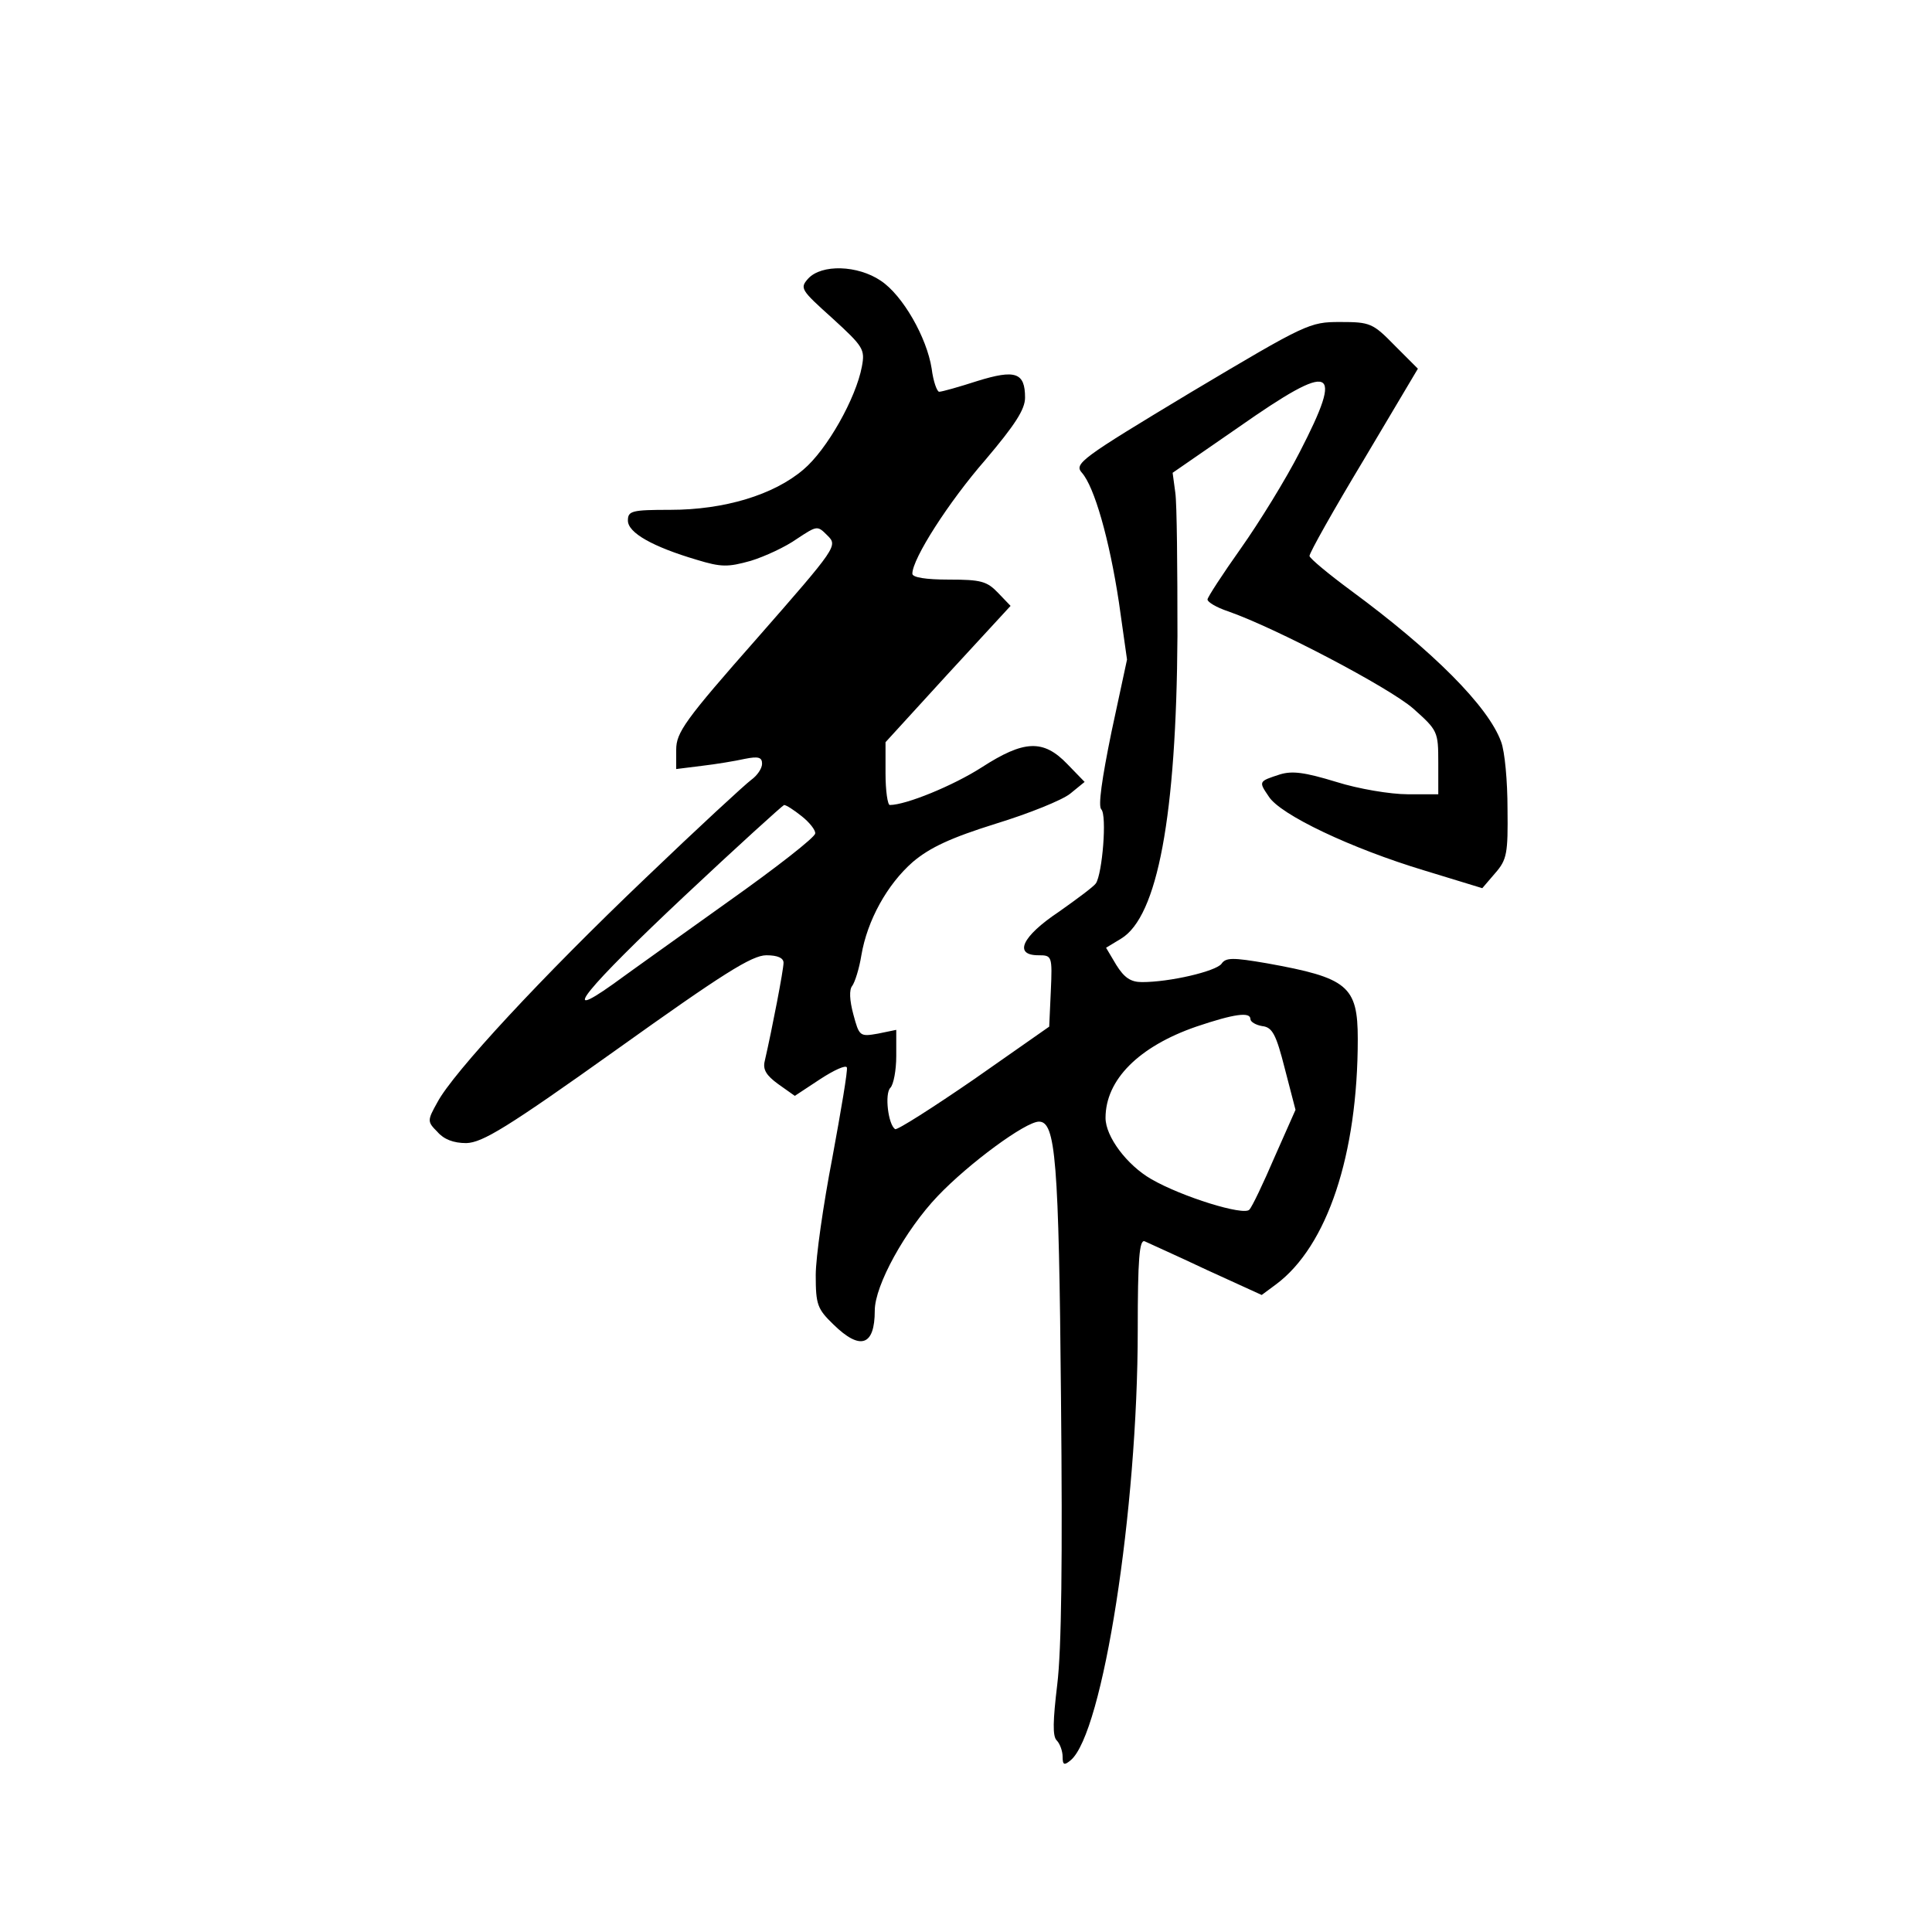 <?xml version="1.0" standalone="no"?>
<!DOCTYPE svg PUBLIC "-//W3C//DTD SVG 20010904//EN"
 "http://www.w3.org/TR/2001/REC-SVG-20010904/DTD/svg10.dtd">
<svg version="1.0" xmlns="http://www.w3.org/2000/svg"
 width="360pt" height="360pt" viewBox="0 0 360 360"
 preserveAspectRatio="xMidYMid meet">
<g transform="translate(0,360) scale(0.1,-0.1)"
fill="#000000" stroke="none">
<path d="M1506 3081 c-16 -18 -14 -21 45 -74 58 -53 61 -58 55 -90 -11 -59
-65 -155 -109 -192 -55 -47 -147 -75 -248 -75 -72 0 -79 -2 -79 -20 0 -23 47
-49 128 -73 46 -14 58 -14 101 -2 26 8 65 26 86 41 38 25 38 25 57 6 19 -19
18 -21 -131 -191 -135 -153 -151 -176 -151 -208 l0 -36 48 6 c26 3 62 9 80 13
25 5 32 3 32 -9 0 -9 -9 -22 -20 -30 -11 -8 -100 -90 -197 -183 -193 -184
-359 -363 -388 -418 -19 -34 -19 -36 0 -55 12 -14 30 -21 54 -21 30 1 75 28
281 175 196 140 251 175 278 175 21 0 32 -5 32 -14 0 -13 -21 -122 -35 -183
-4 -16 3 -27 25 -43 l31 -22 47 31 c26 17 48 27 50 22 2 -5 -11 -81 -27 -168
-17 -88 -31 -186 -31 -219 0 -55 3 -63 33 -92 50 -49 77 -40 77 26 0 47 57
150 117 213 58 61 164 139 189 139 31 0 37 -71 41 -515 3 -301 1 -469 -7 -534
-8 -67 -9 -96 -1 -104 6 -6 11 -20 11 -30 0 -16 3 -17 15 -7 60 50 125 467
125 801 0 133 3 170 13 166 6 -3 58 -26 115 -53 l103 -47 27 20 c95 71 152
241 152 457 0 99 -19 114 -169 141 -64 11 -77 11 -85 -1 -11 -14 -96 -34 -148
-34 -21 0 -33 8 -48 32 l-19 32 28 17 c68 41 103 229 105 564 0 127 -1 247 -4
267 l-5 37 123 85 c177 124 197 115 114 -46 -26 -51 -76 -132 -110 -180 -34
-48 -62 -91 -62 -95 0 -5 17 -15 38 -22 89 -31 300 -142 345 -181 46 -41 47
-43 47 -101 l0 -59 -57 0 c-32 0 -92 10 -133 23 -59 18 -82 21 -105 14 -40
-13 -40 -13 -21 -41 21 -34 154 -97 290 -138 l108 -33 24 28 c22 25 24 37 23
120 0 51 -5 107 -12 125 -24 66 -127 169 -279 281 -42 31 -77 60 -78 65 0 6
45 86 101 179 l101 170 -43 43 c-41 42 -46 44 -102 44 -57 0 -63 -3 -278 -131
-206 -124 -218 -133 -203 -150 23 -26 51 -123 69 -242 l15 -106 -29 -135 c-18
-88 -25 -138 -19 -144 11 -11 2 -120 -10 -138 -4 -6 -35 -29 -69 -53 -69 -46
-85 -81 -38 -81 25 0 26 -1 23 -67 l-3 -66 -140 -98 c-77 -53 -143 -95 -147
-93 -13 8 -20 66 -9 77 6 6 11 33 11 59 l0 49 -34 -7 c-34 -6 -35 -5 -46 36
-7 26 -8 46 -2 53 5 7 13 32 17 57 11 65 48 132 96 174 32 27 71 45 154 71 62
19 124 44 139 56 l27 22 -32 33 c-45 47 -81 45 -160 -6 -53 -34 -141 -70 -171
-70 -4 0 -8 26 -8 59 l0 58 116 127 117 127 -23 24 c-21 22 -32 25 -92 25 -43
0 -68 4 -68 11 0 28 68 134 136 212 55 65 74 94 74 116 0 47 -18 53 -89 31
-34 -11 -66 -20 -71 -20 -4 0 -11 19 -14 43 -9 58 -54 137 -95 164 -43 29
-110 31 -135 4z m-12 -1002 c14 -11 26 -26 25 -32 0 -7 -73 -64 -162 -127 -88
-63 -185 -132 -215 -154 -104 -74 -49 -7 133 164 99 93 183 169 186 170 4 0
18 -9 33 -21z m836 -378 c0 -5 10 -11 22 -13 19 -2 26 -16 42 -79 l20 -77 -39
-88 c-21 -49 -42 -93 -47 -98 -10 -12 -126 24 -183 57 -45 26 -85 79 -85 114
0 71 62 133 169 170 71 24 101 28 101 14z"/>
</g>
</svg>

